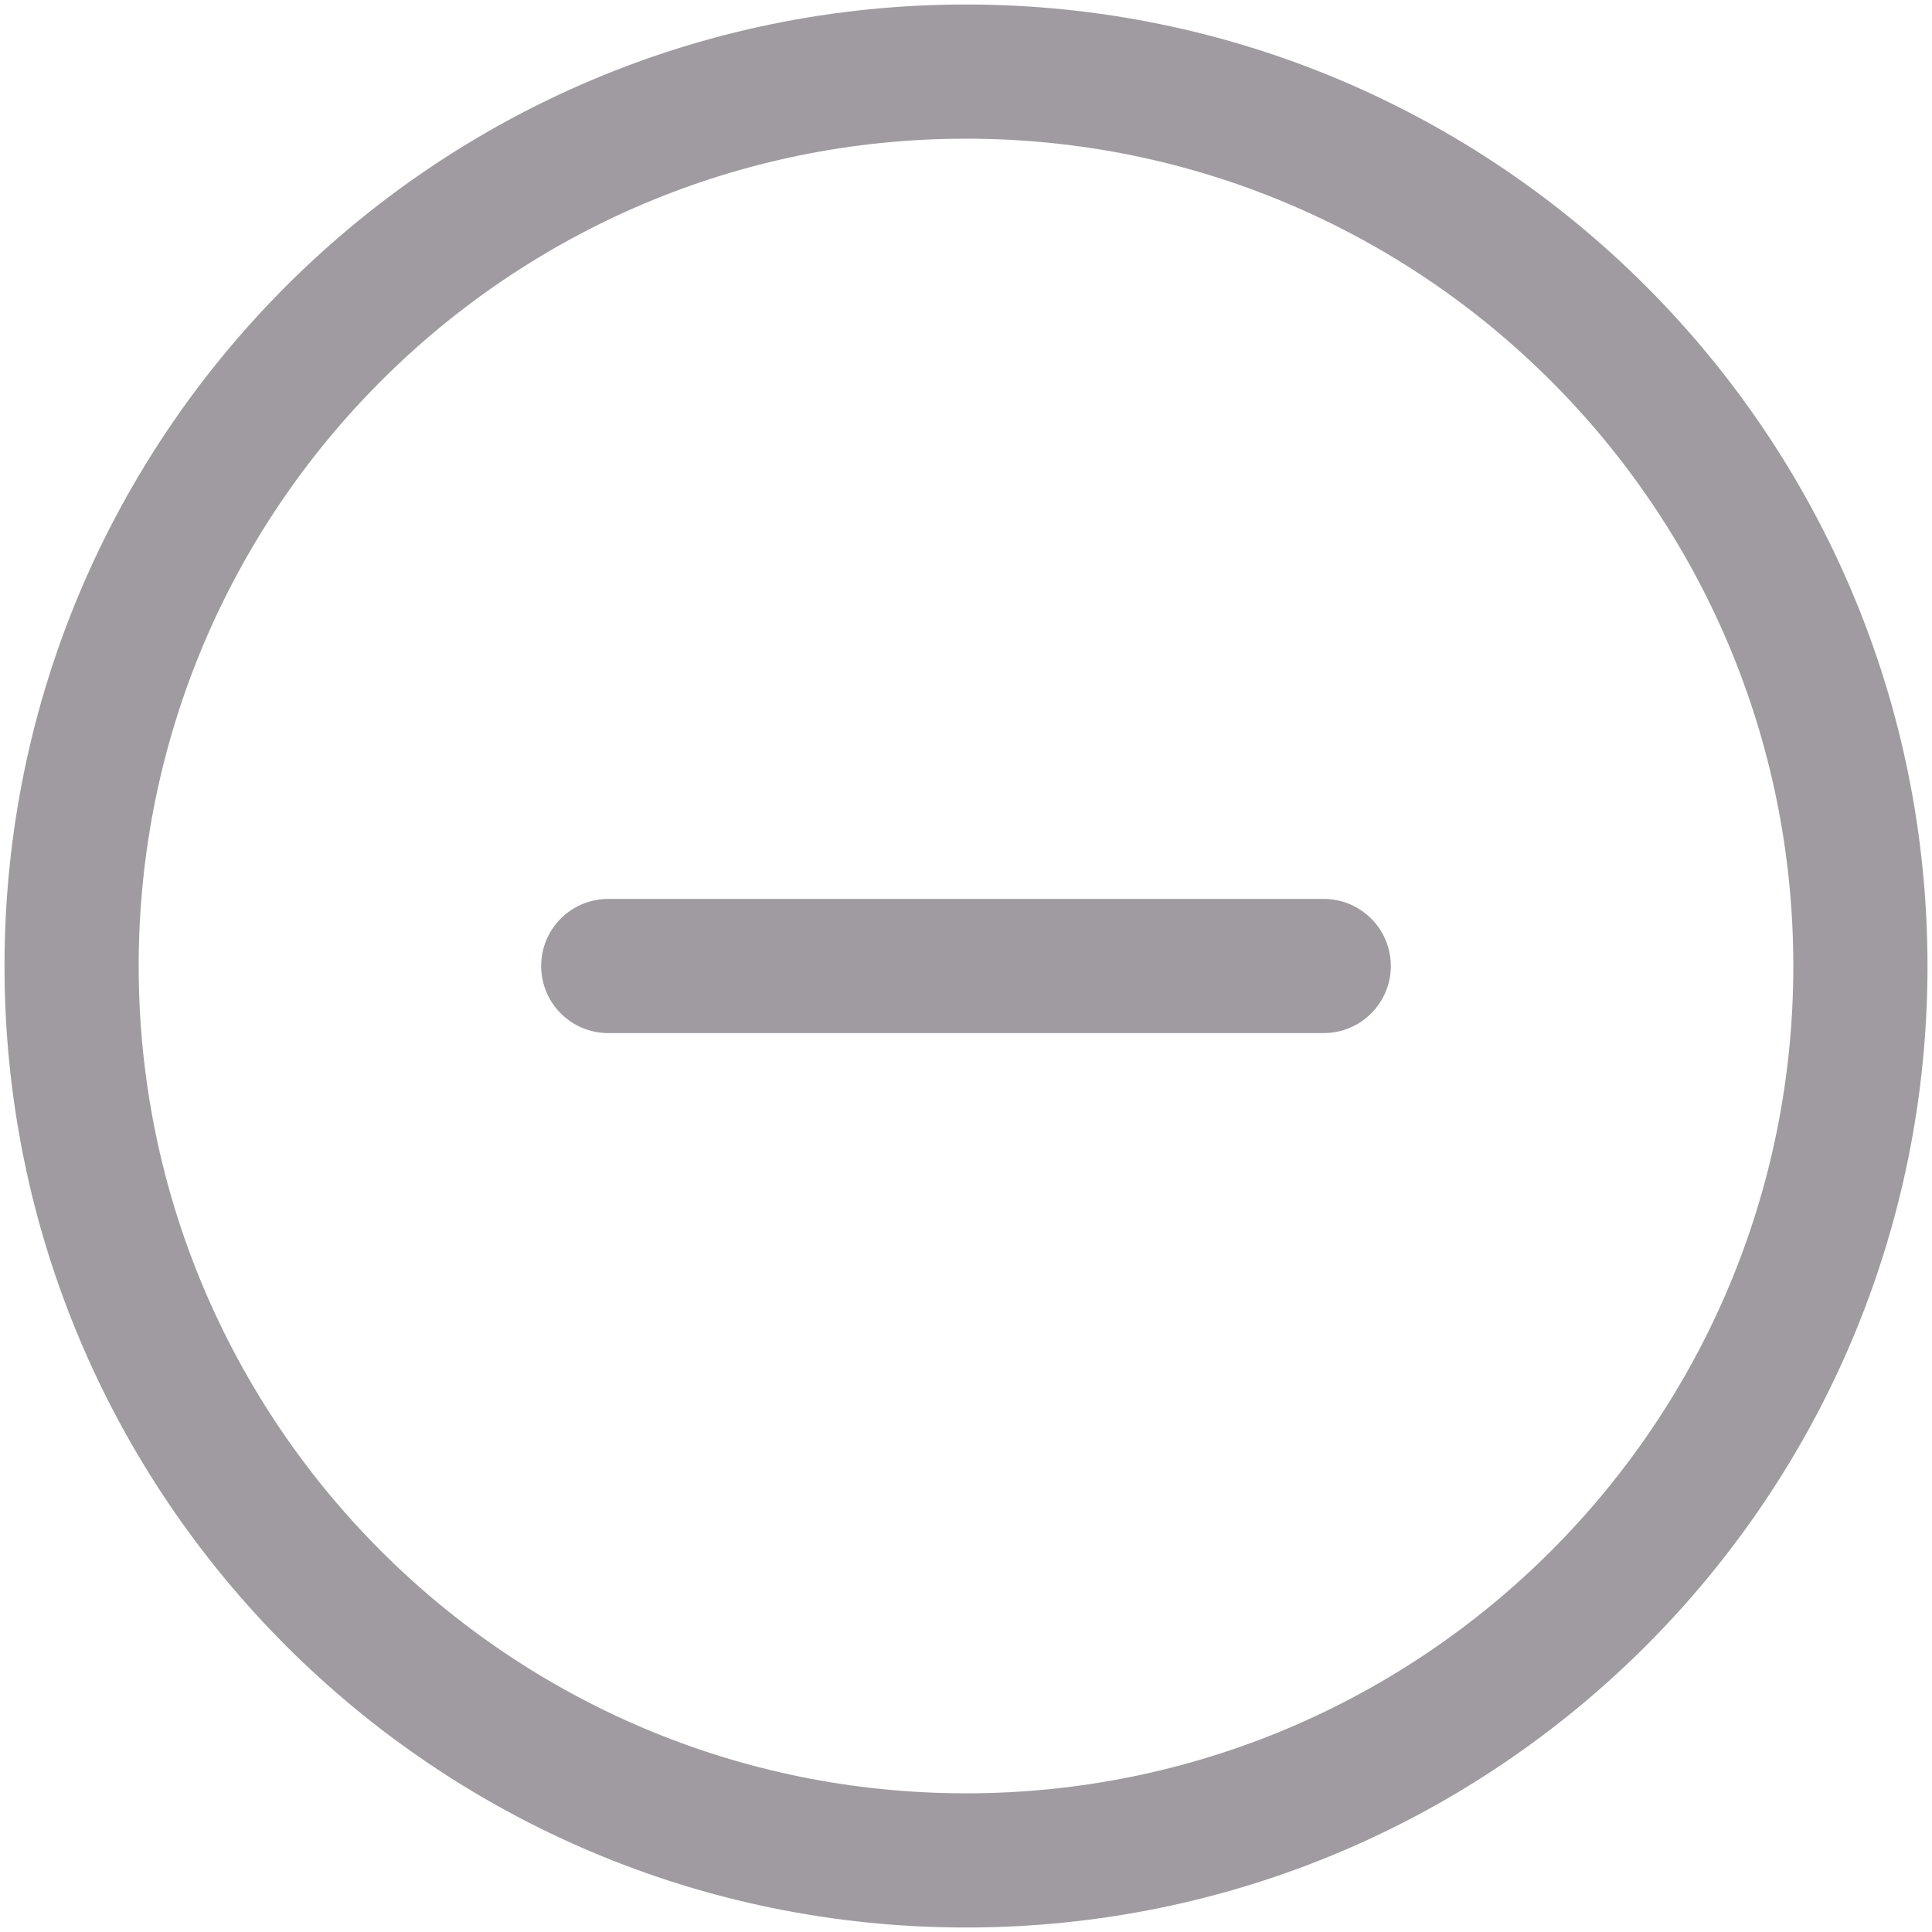 <svg width="18" height="18" viewBox="0 0 18 18" fill="none" xmlns="http://www.w3.org/2000/svg">
<path fill-rule="evenodd" clip-rule="evenodd" d="M1.292 9C1.292 4.743 4.743 1.292 9 1.292C13.257 1.292 16.708 4.743 16.708 9C16.708 13.257 13.257 16.708 9 16.708C4.743 16.708 1.292 13.257 1.292 9ZM9 0.042C4.052 0.042 0.042 4.052 0.042 9C0.042 13.948 4.052 17.958 9 17.958C13.947 17.958 17.958 13.948 17.958 9C17.958 4.052 13.947 0.042 9 0.042ZM5.667 8.375C5.321 8.375 5.042 8.655 5.042 9C5.042 9.345 5.321 9.625 5.667 9.625H12.333C12.678 9.625 12.958 9.345 12.958 9C12.958 8.655 12.678 8.375 12.333 8.375H5.667Z" fill="#120713" fill-opacity="0.4"/>
</svg>

